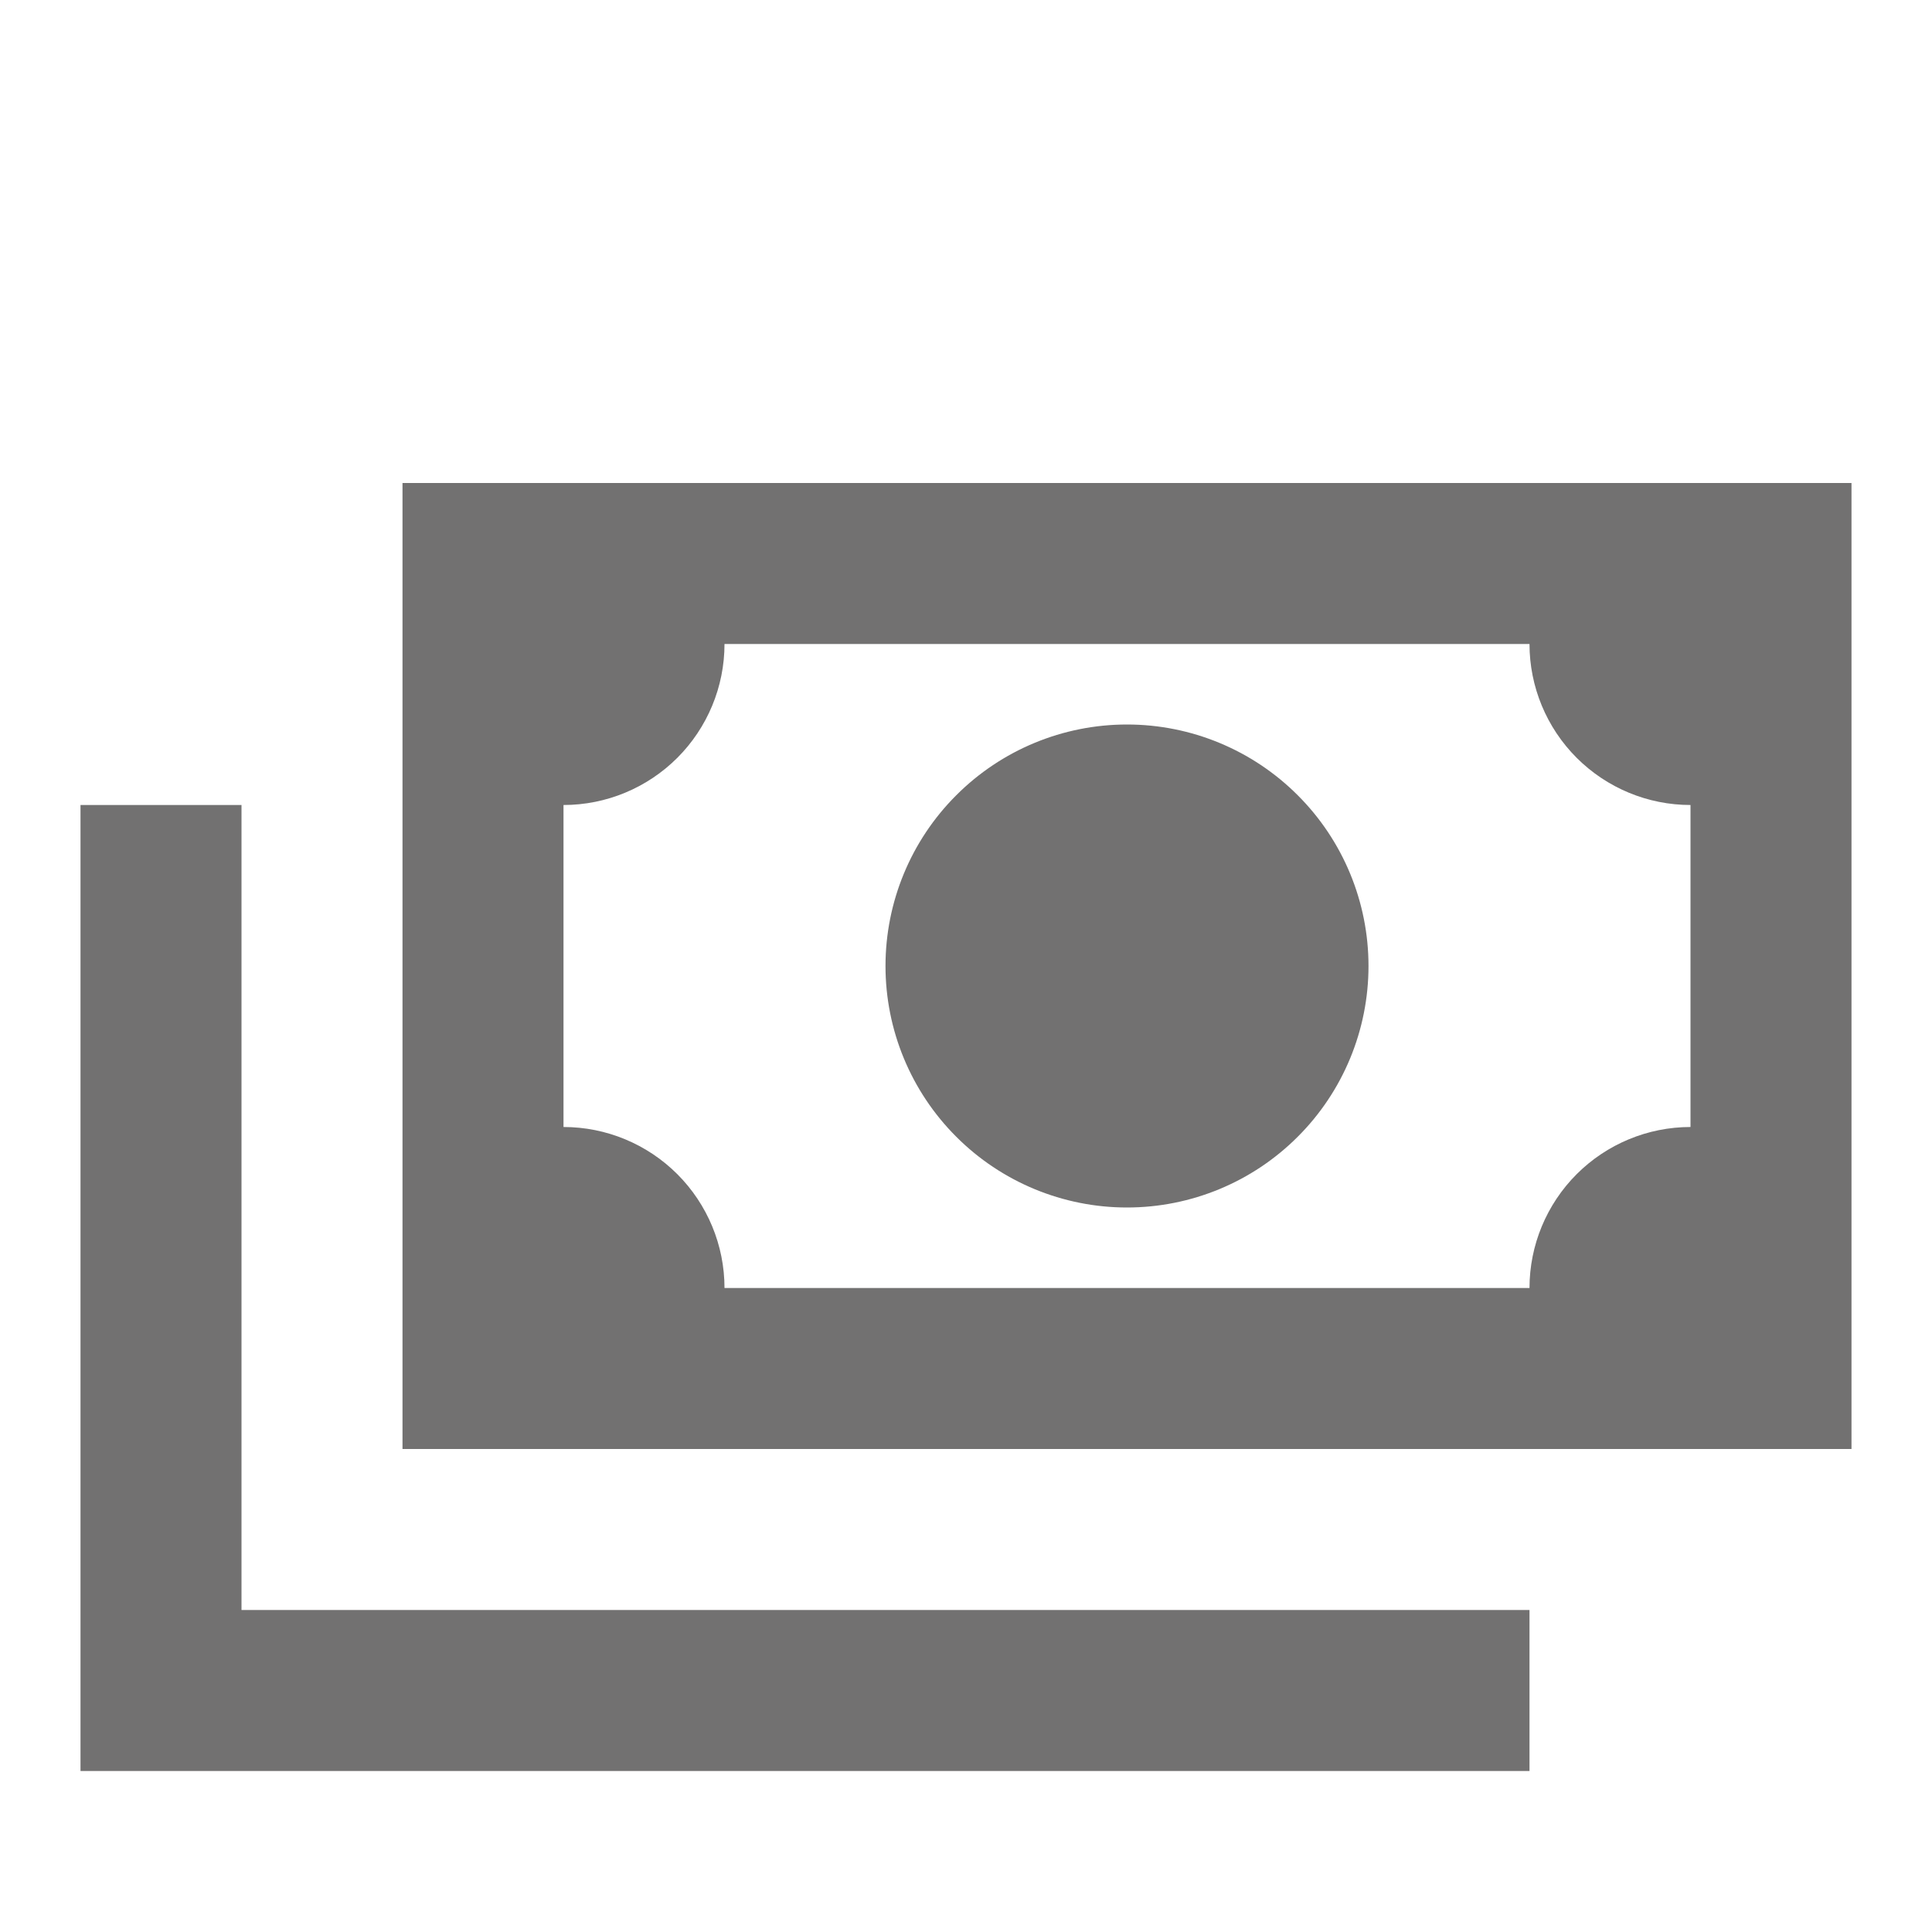 <svg width="24" height="24" viewBox="0 0 24 24" fill="none" xmlns="http://www.w3.org/2000/svg">
<path d="M5 6H23V18H5V6ZM14 9C14.796 9 15.559 9.316 16.121 9.879C16.684 10.441 17 11.204 17 12C17 12.796 16.684 13.559 16.121 14.121C15.559 14.684 14.796 15 14 15C13.204 15 12.441 14.684 11.879 14.121C11.316 13.559 11 12.796 11 12C11 11.204 11.316 10.441 11.879 9.879C12.441 9.316 13.204 9 14 9ZM9 8C9 8.53 8.789 9.039 8.414 9.414C8.039 9.789 7.53 10 7 10V14C7.53 14 8.039 14.211 8.414 14.586C8.789 14.961 9 15.47 9 16H19C19 15.47 19.211 14.961 19.586 14.586C19.961 14.211 20.47 14 21 14V10C20.47 10 19.961 9.789 19.586 9.414C19.211 9.039 19 8.53 19 8H9ZM1 10H3V20H19V22H1V10Z" fill="#727171"/>
</svg>

